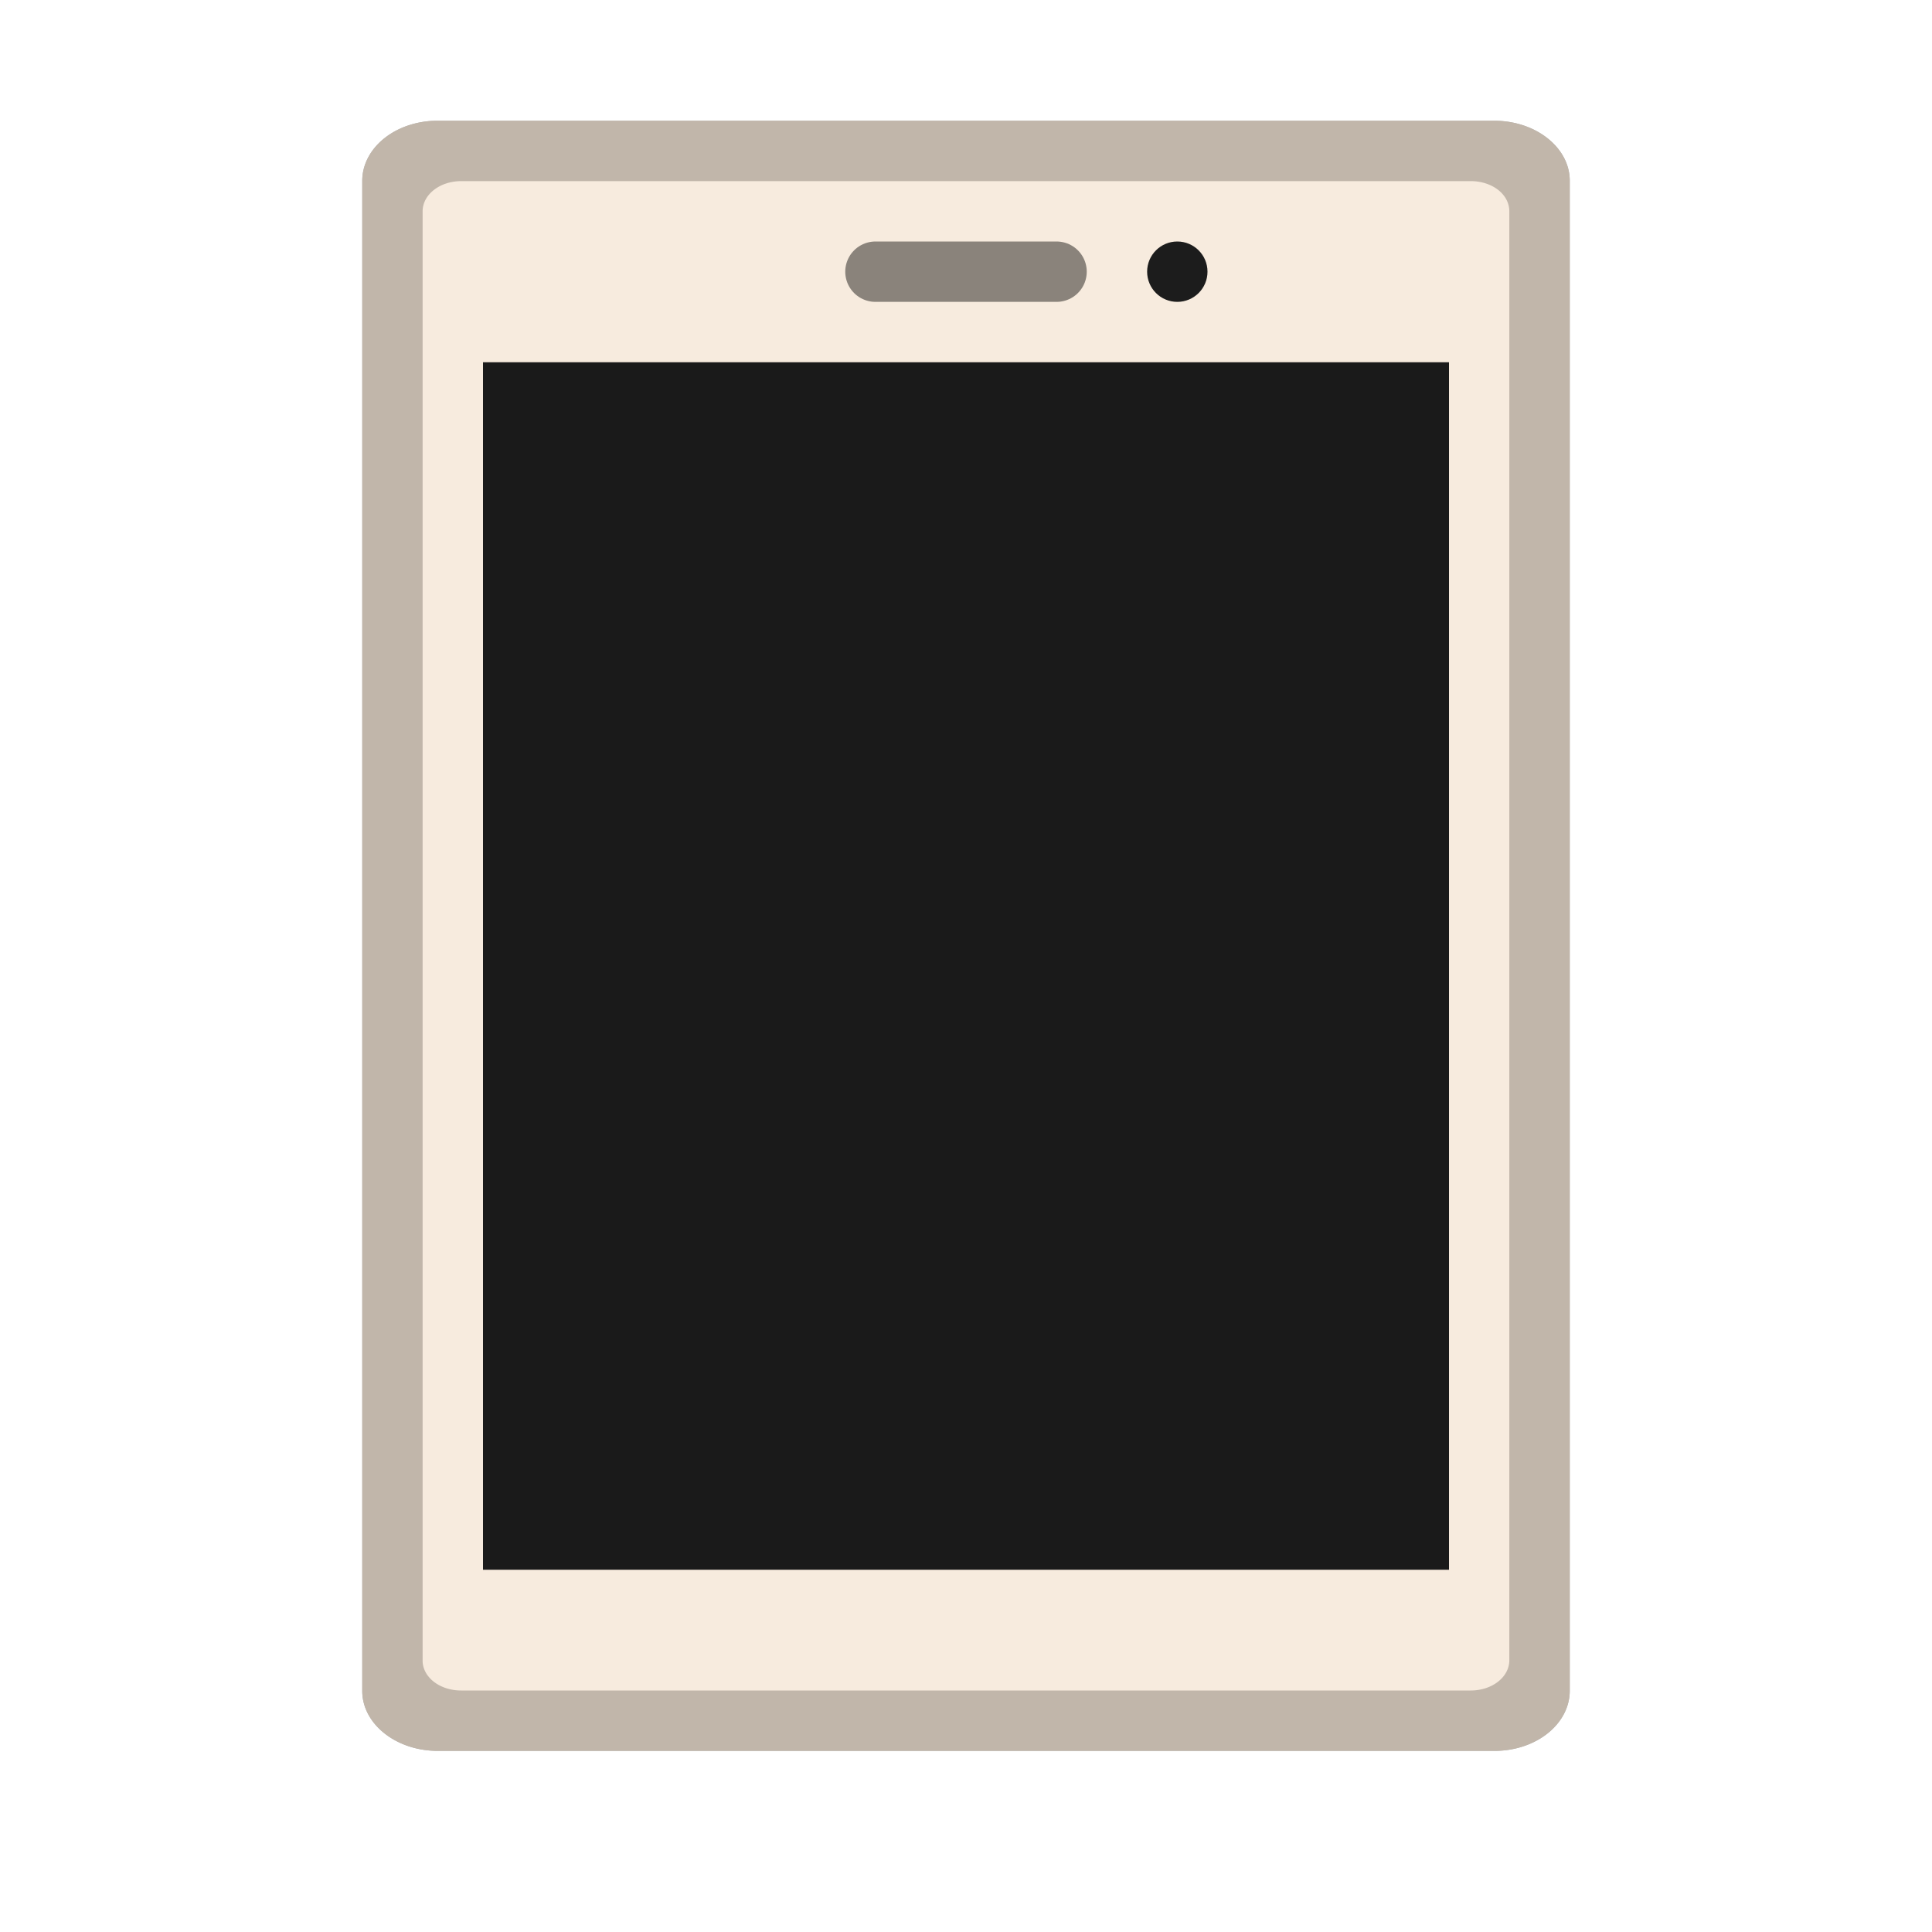 <svg width="32" height="32" version="1.1" viewBox="0 0 32 32" xmlns="http://www.w3.org/2000/svg">
<defs>
<filter id="filter856" x="-.042" y="-.031" width="1.085" height="1.063" color-interpolation-filters="sRGB">
<feGaussianBlur stdDeviation="0.353"/>
</filter>
</defs>
<title>android-device-32px</title>
<g fill-rule="evenodd">
<path d="m6 2.993a1.244 0.995 0 0 1 1.25-0.993h17.5c0.69 0 1.25 0.446 1.25 0.993v25.014a1.244 0.995 0 0 1-1.25 0.993h-17.5c-0.69 0-1.25-0.446-1.25-0.993z" fill="#b3b3b3" filter="url(#filter856)"/>
<path d="m6 2.993a1.244 0.995 0 0 1 1.25-0.993h17.5c0.69 0 1.25 0.446 1.25 0.993v25.014a1.244 0.995 0 0 1-1.25 0.993h-17.5c-0.69 0-1.25-0.446-1.25-0.993z" fill="#c1b6aa"/>
<path d="m7 3.5c0-0.276 0.283-0.5 0.64-0.5h16.719c0.354 0 0.64 0.216 0.64 0.5v24c0 0.276-0.283 0.5-0.64 0.5h-16.719a0.635 0.494 0 0 1-0.64-0.5z" fill="#f7ebde"/>
<path d="m8 6h16v20h-16z" fill="#1a1a1a"/>
<circle cx="19.5" cy="4.5" r=".5" fill="#1c1c1c"/>
</g>
<path d="m14.5 4.5h3" fill="none" stroke="#8a837b" stroke-linecap="round"/>
</svg>
